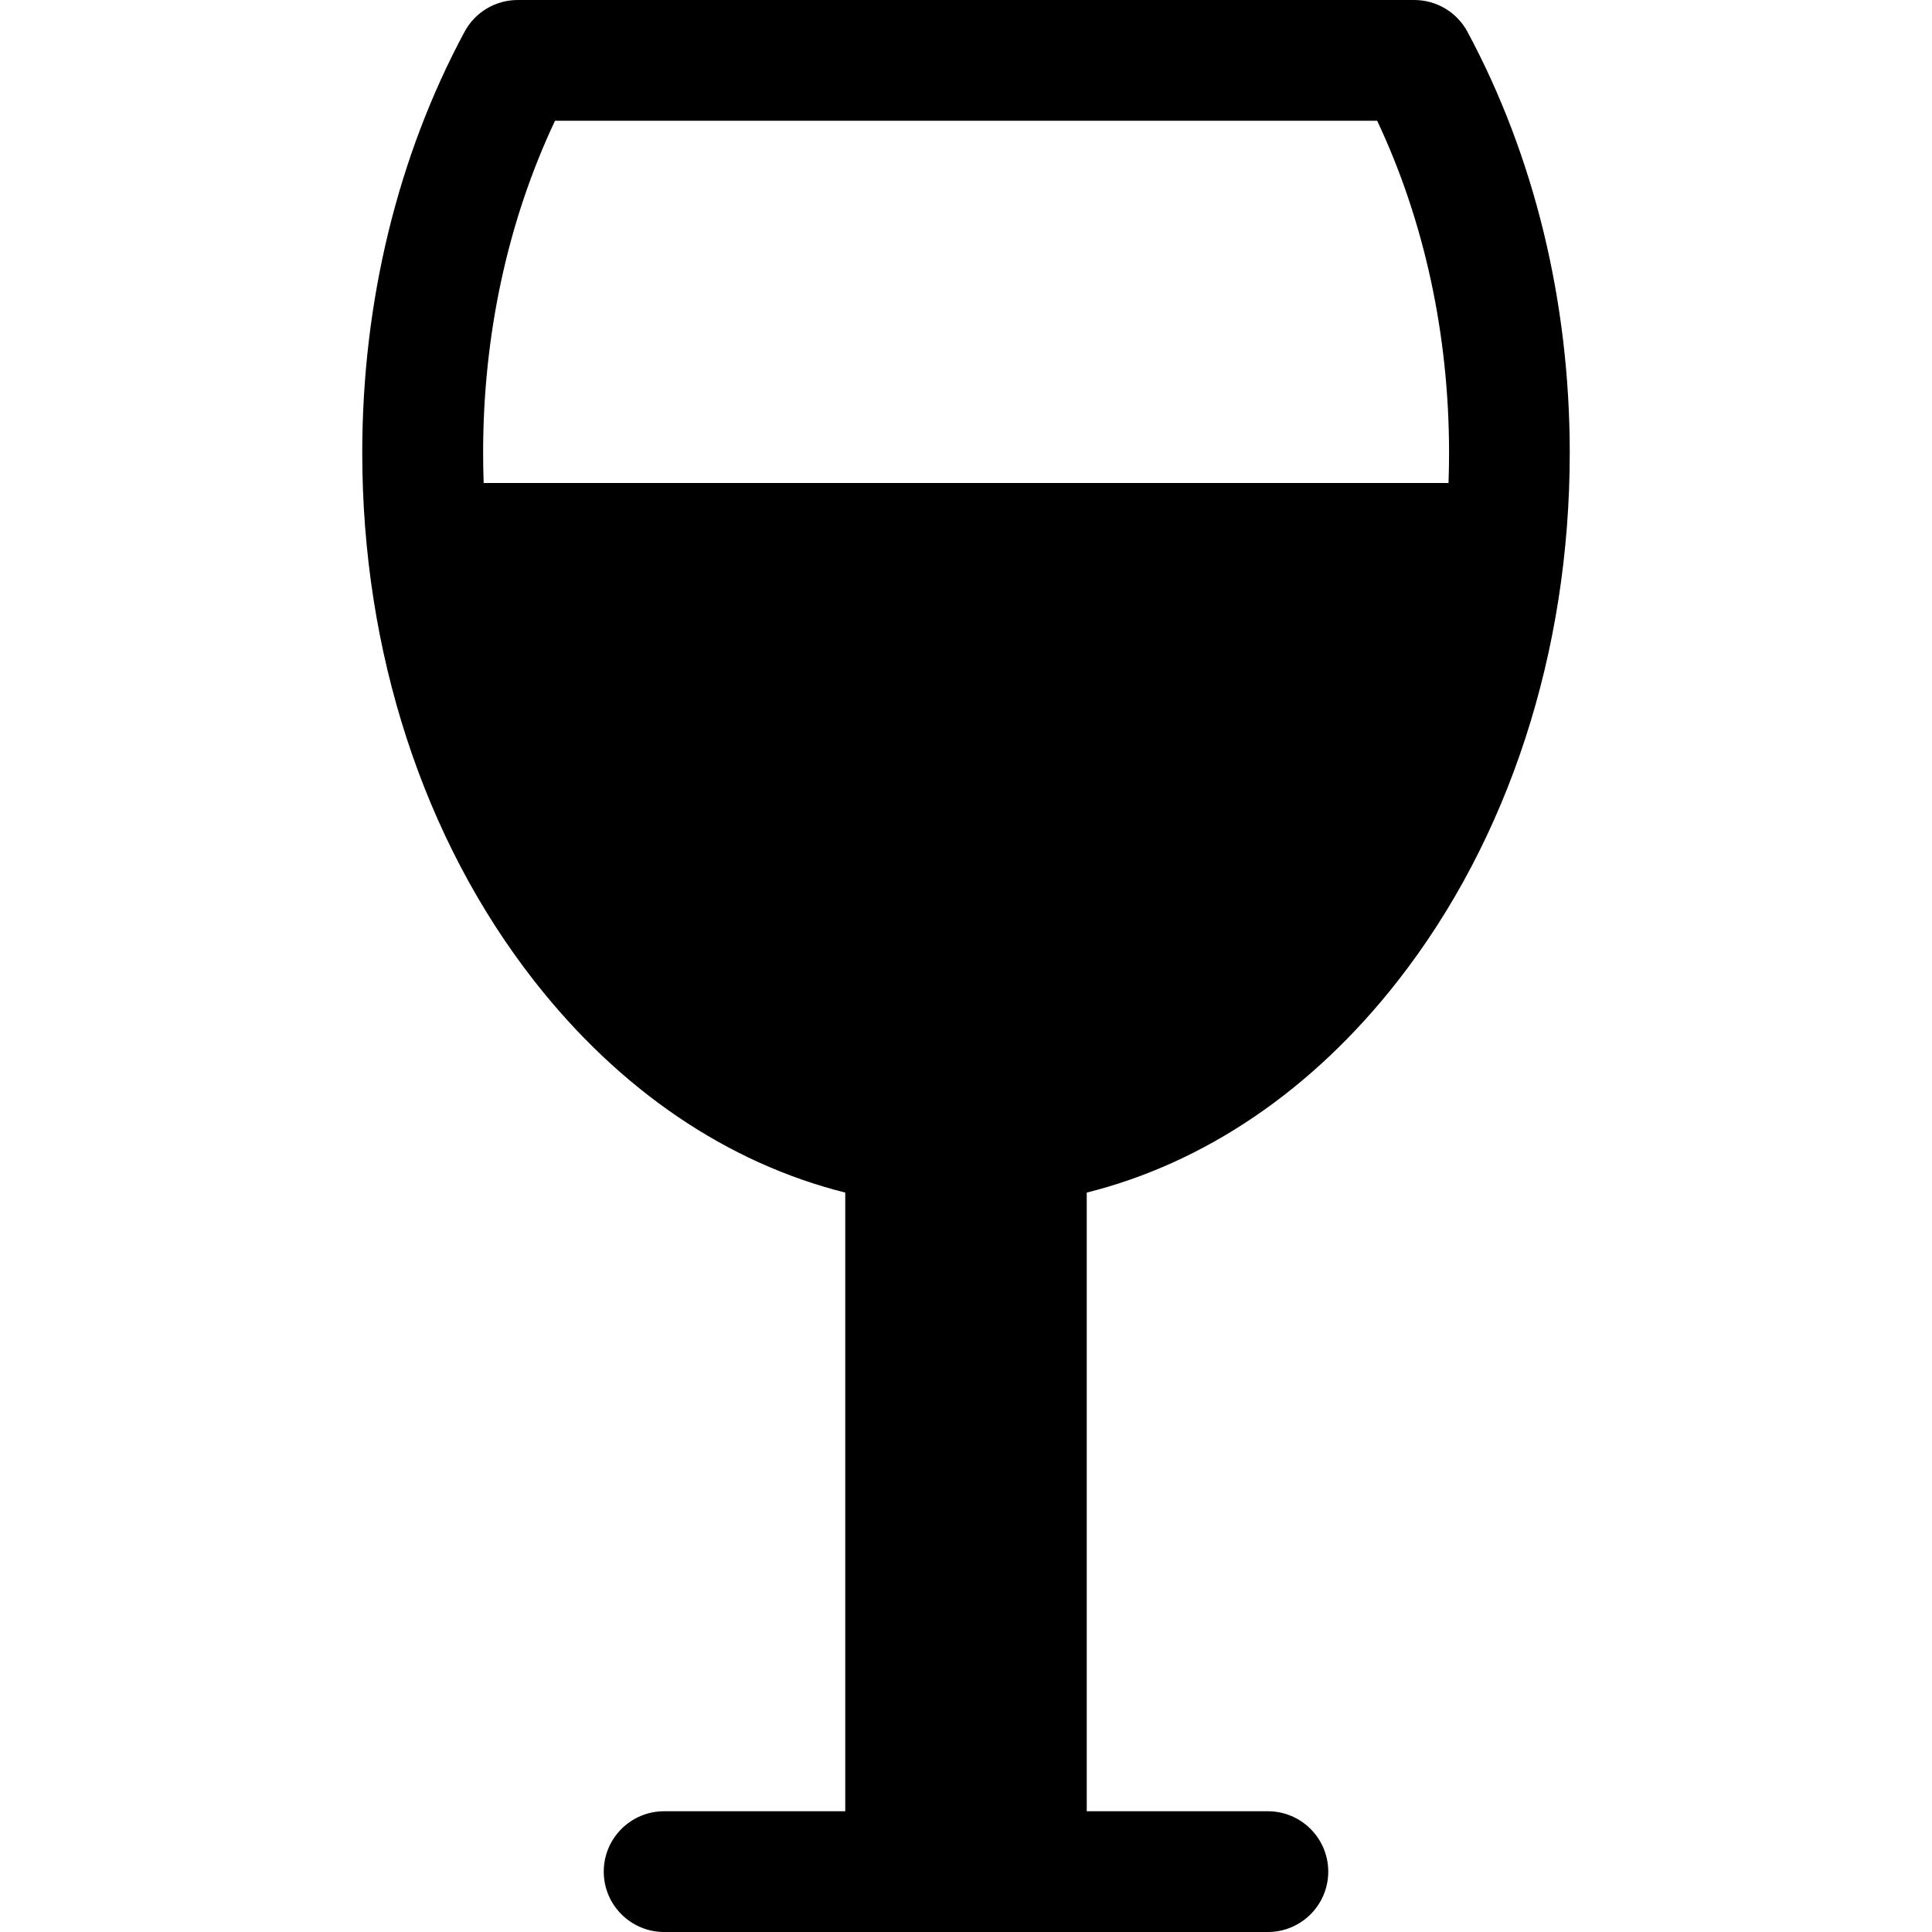 <svg height="32" viewBox="0 0 32 32" width="32" xmlns="http://www.w3.org/2000/svg"><path d="m24.306.527c-.174-.324-.513-.527-.881-.527h-14.85c-.368 0-.707.202-.881.527-1.108 2.063-1.694 4.474-1.694 6.973 0 3.294 1.012 6.401 2.849 8.748 1.42 1.814 3.203 3.017 5.151 3.505v10.247h-3c-.552 0-1 .448-1 1s.448 1 1 1h10c.552 0 1-.448 1-1s-.448-1-1-1h-3v-10.247c1.949-.488 3.732-1.691 5.151-3.505 1.837-2.347 2.849-5.454 2.849-8.748 0-2.499-.586-4.91-1.694-6.973zm-15.115 1.473h13.619c.78 1.653 1.191 3.542 1.191 5.5 0 .168-.003.334-.009.5h-15.981c-.006-.166-.009-.332-.009-.5 0-1.958.41-3.847 1.191-5.5z"/></svg>